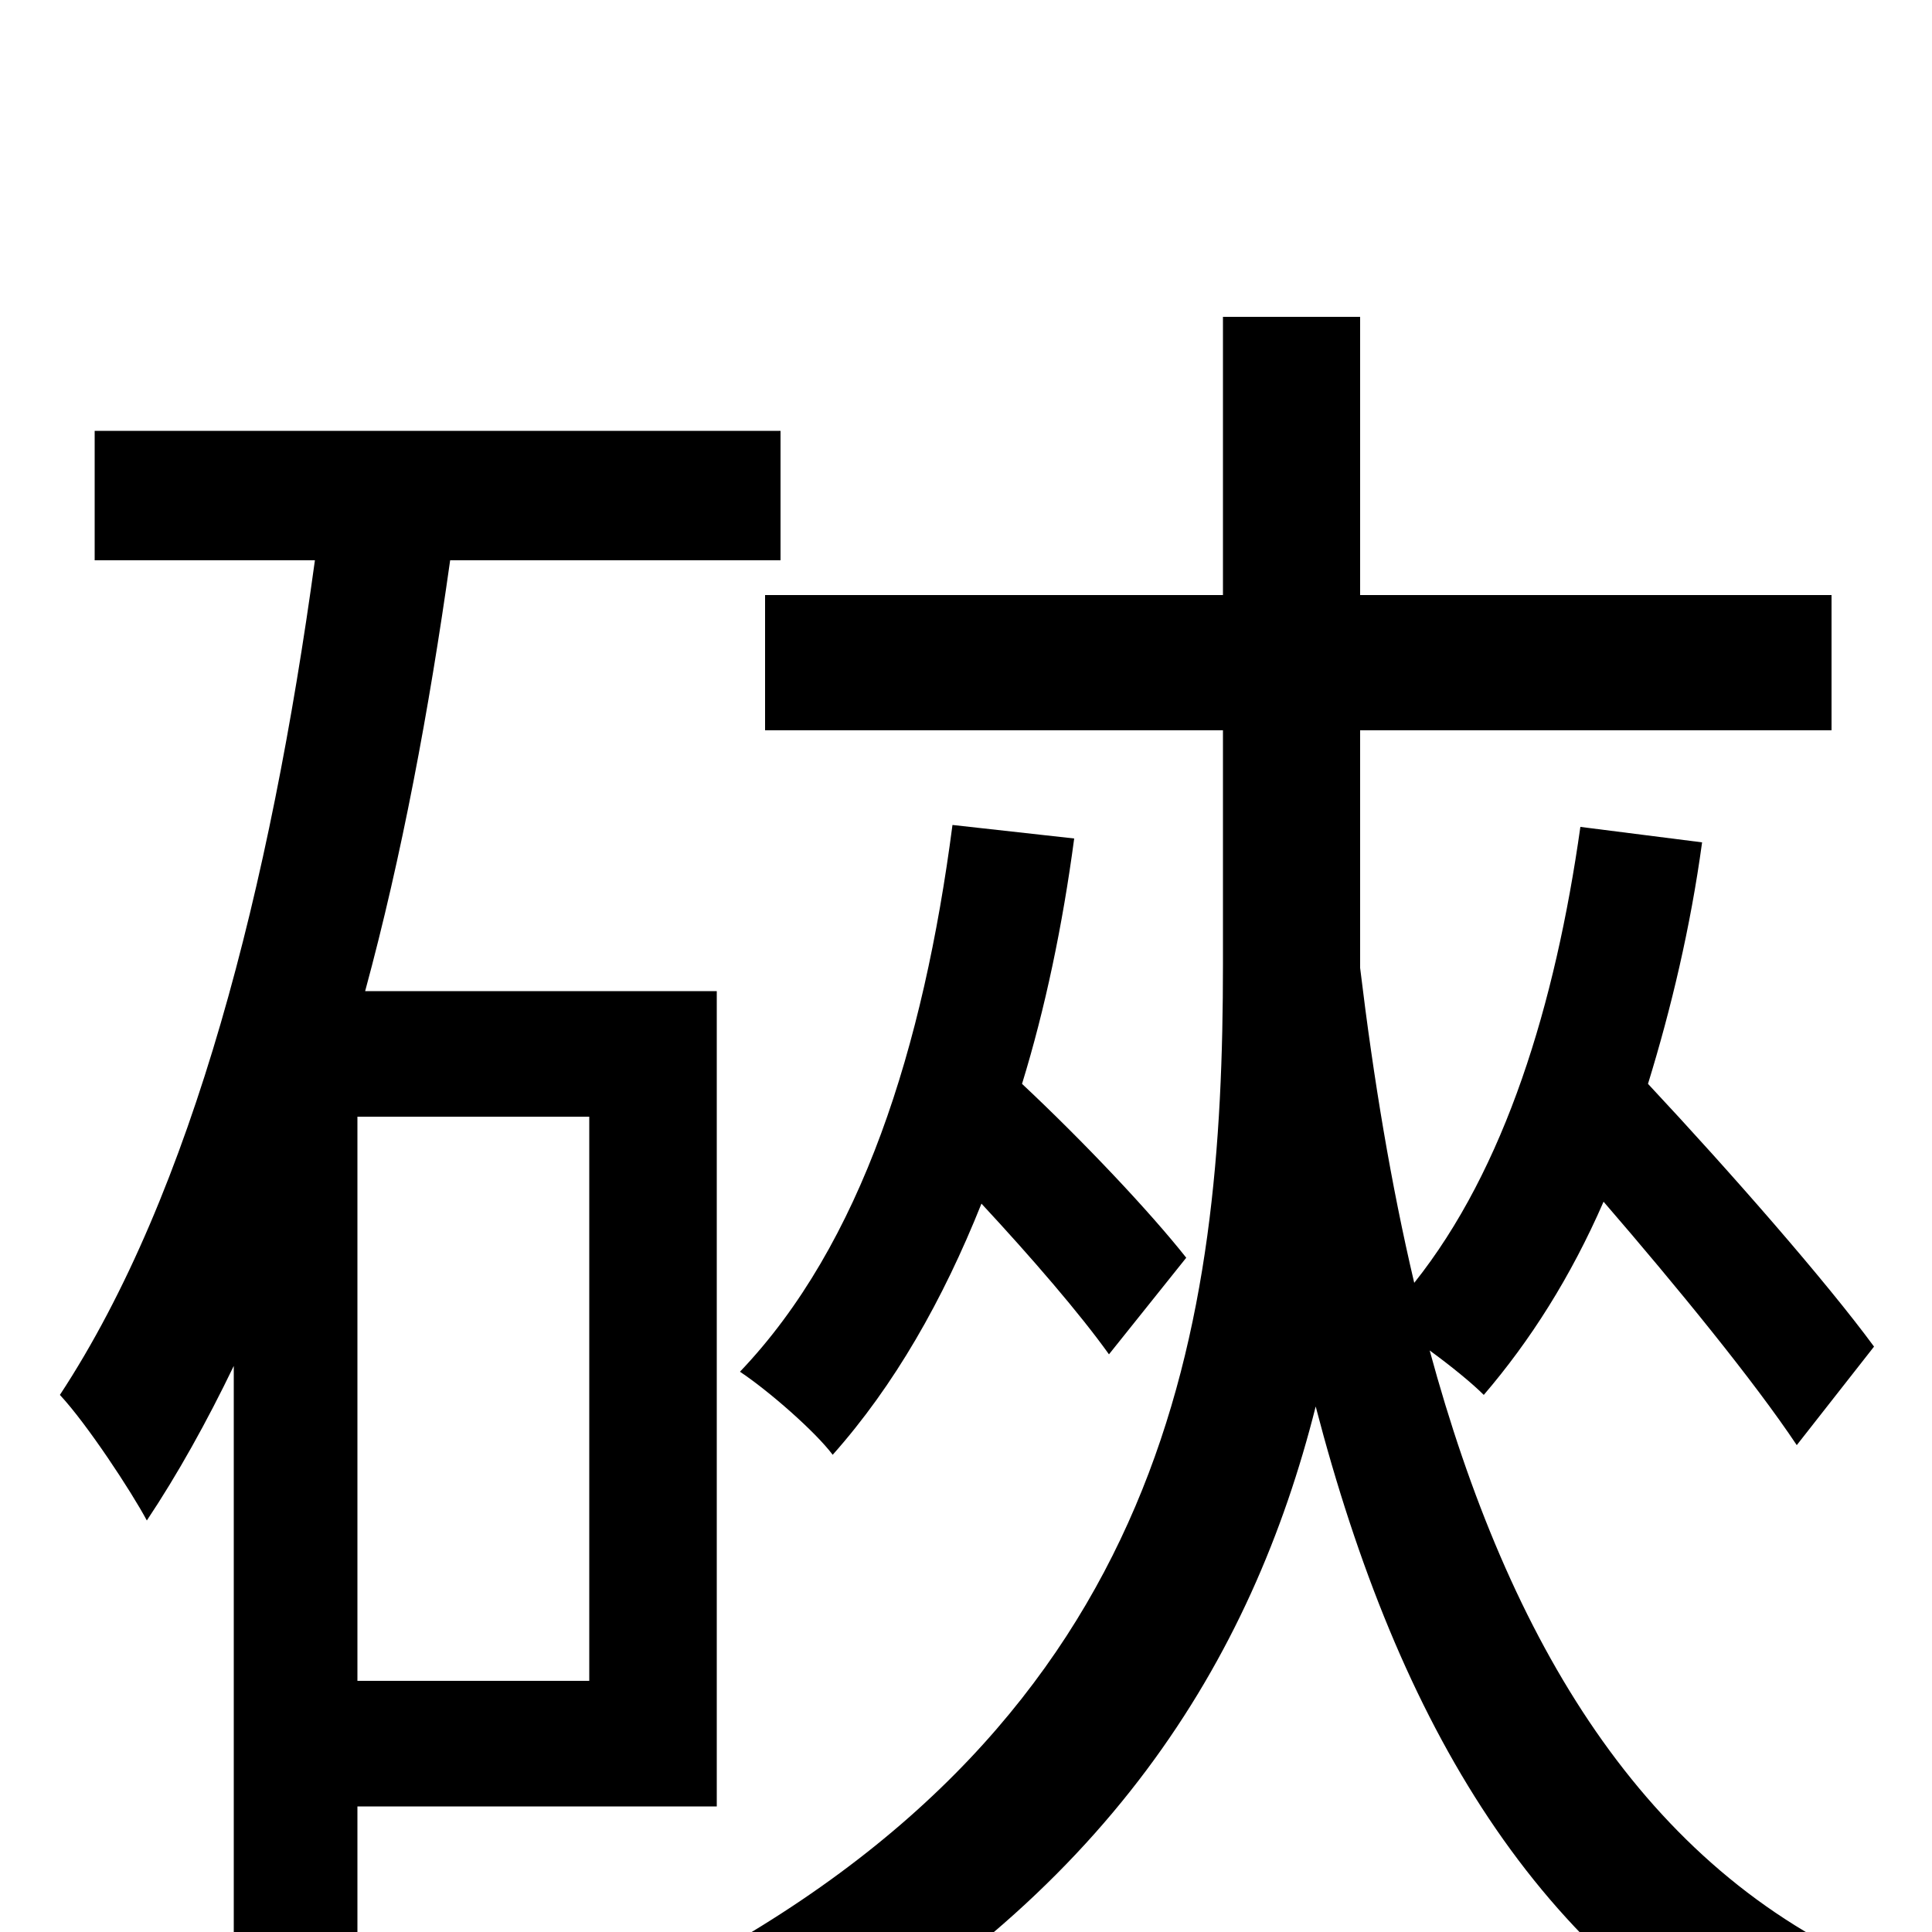 <svg xmlns="http://www.w3.org/2000/svg" viewBox="0 -1000 1000 1000">
	<path fill="#000000" d="M305 -130H185V-422H305ZM371 -65V-487H189C208 -557 222 -632 233 -710H404V-777H49V-710H163C140 -542 100 -383 31 -278C45 -263 68 -228 76 -213C92 -237 107 -264 121 -293V20H185V-65ZM493 -573C478 -458 446 -356 383 -290C398 -280 422 -259 431 -247C463 -283 488 -327 508 -377C534 -349 559 -320 574 -299L614 -349C595 -373 561 -409 529 -439C541 -478 550 -521 556 -566ZM970 -303C945 -337 896 -393 853 -439C865 -478 875 -520 881 -564L818 -572C805 -480 779 -395 732 -336C720 -387 711 -441 704 -499V-501V-622H948V-692H704V-836H633V-692H396V-622H633V-501C633 -317 607 -111 348 23C366 36 391 61 403 76C573 -17 648 -141 681 -272C724 -107 796 15 924 78C935 60 957 32 972 19C851 -33 781 -150 740 -301C751 -293 762 -284 768 -278C792 -306 813 -339 830 -378C868 -334 908 -285 930 -252Z"/>
</svg>